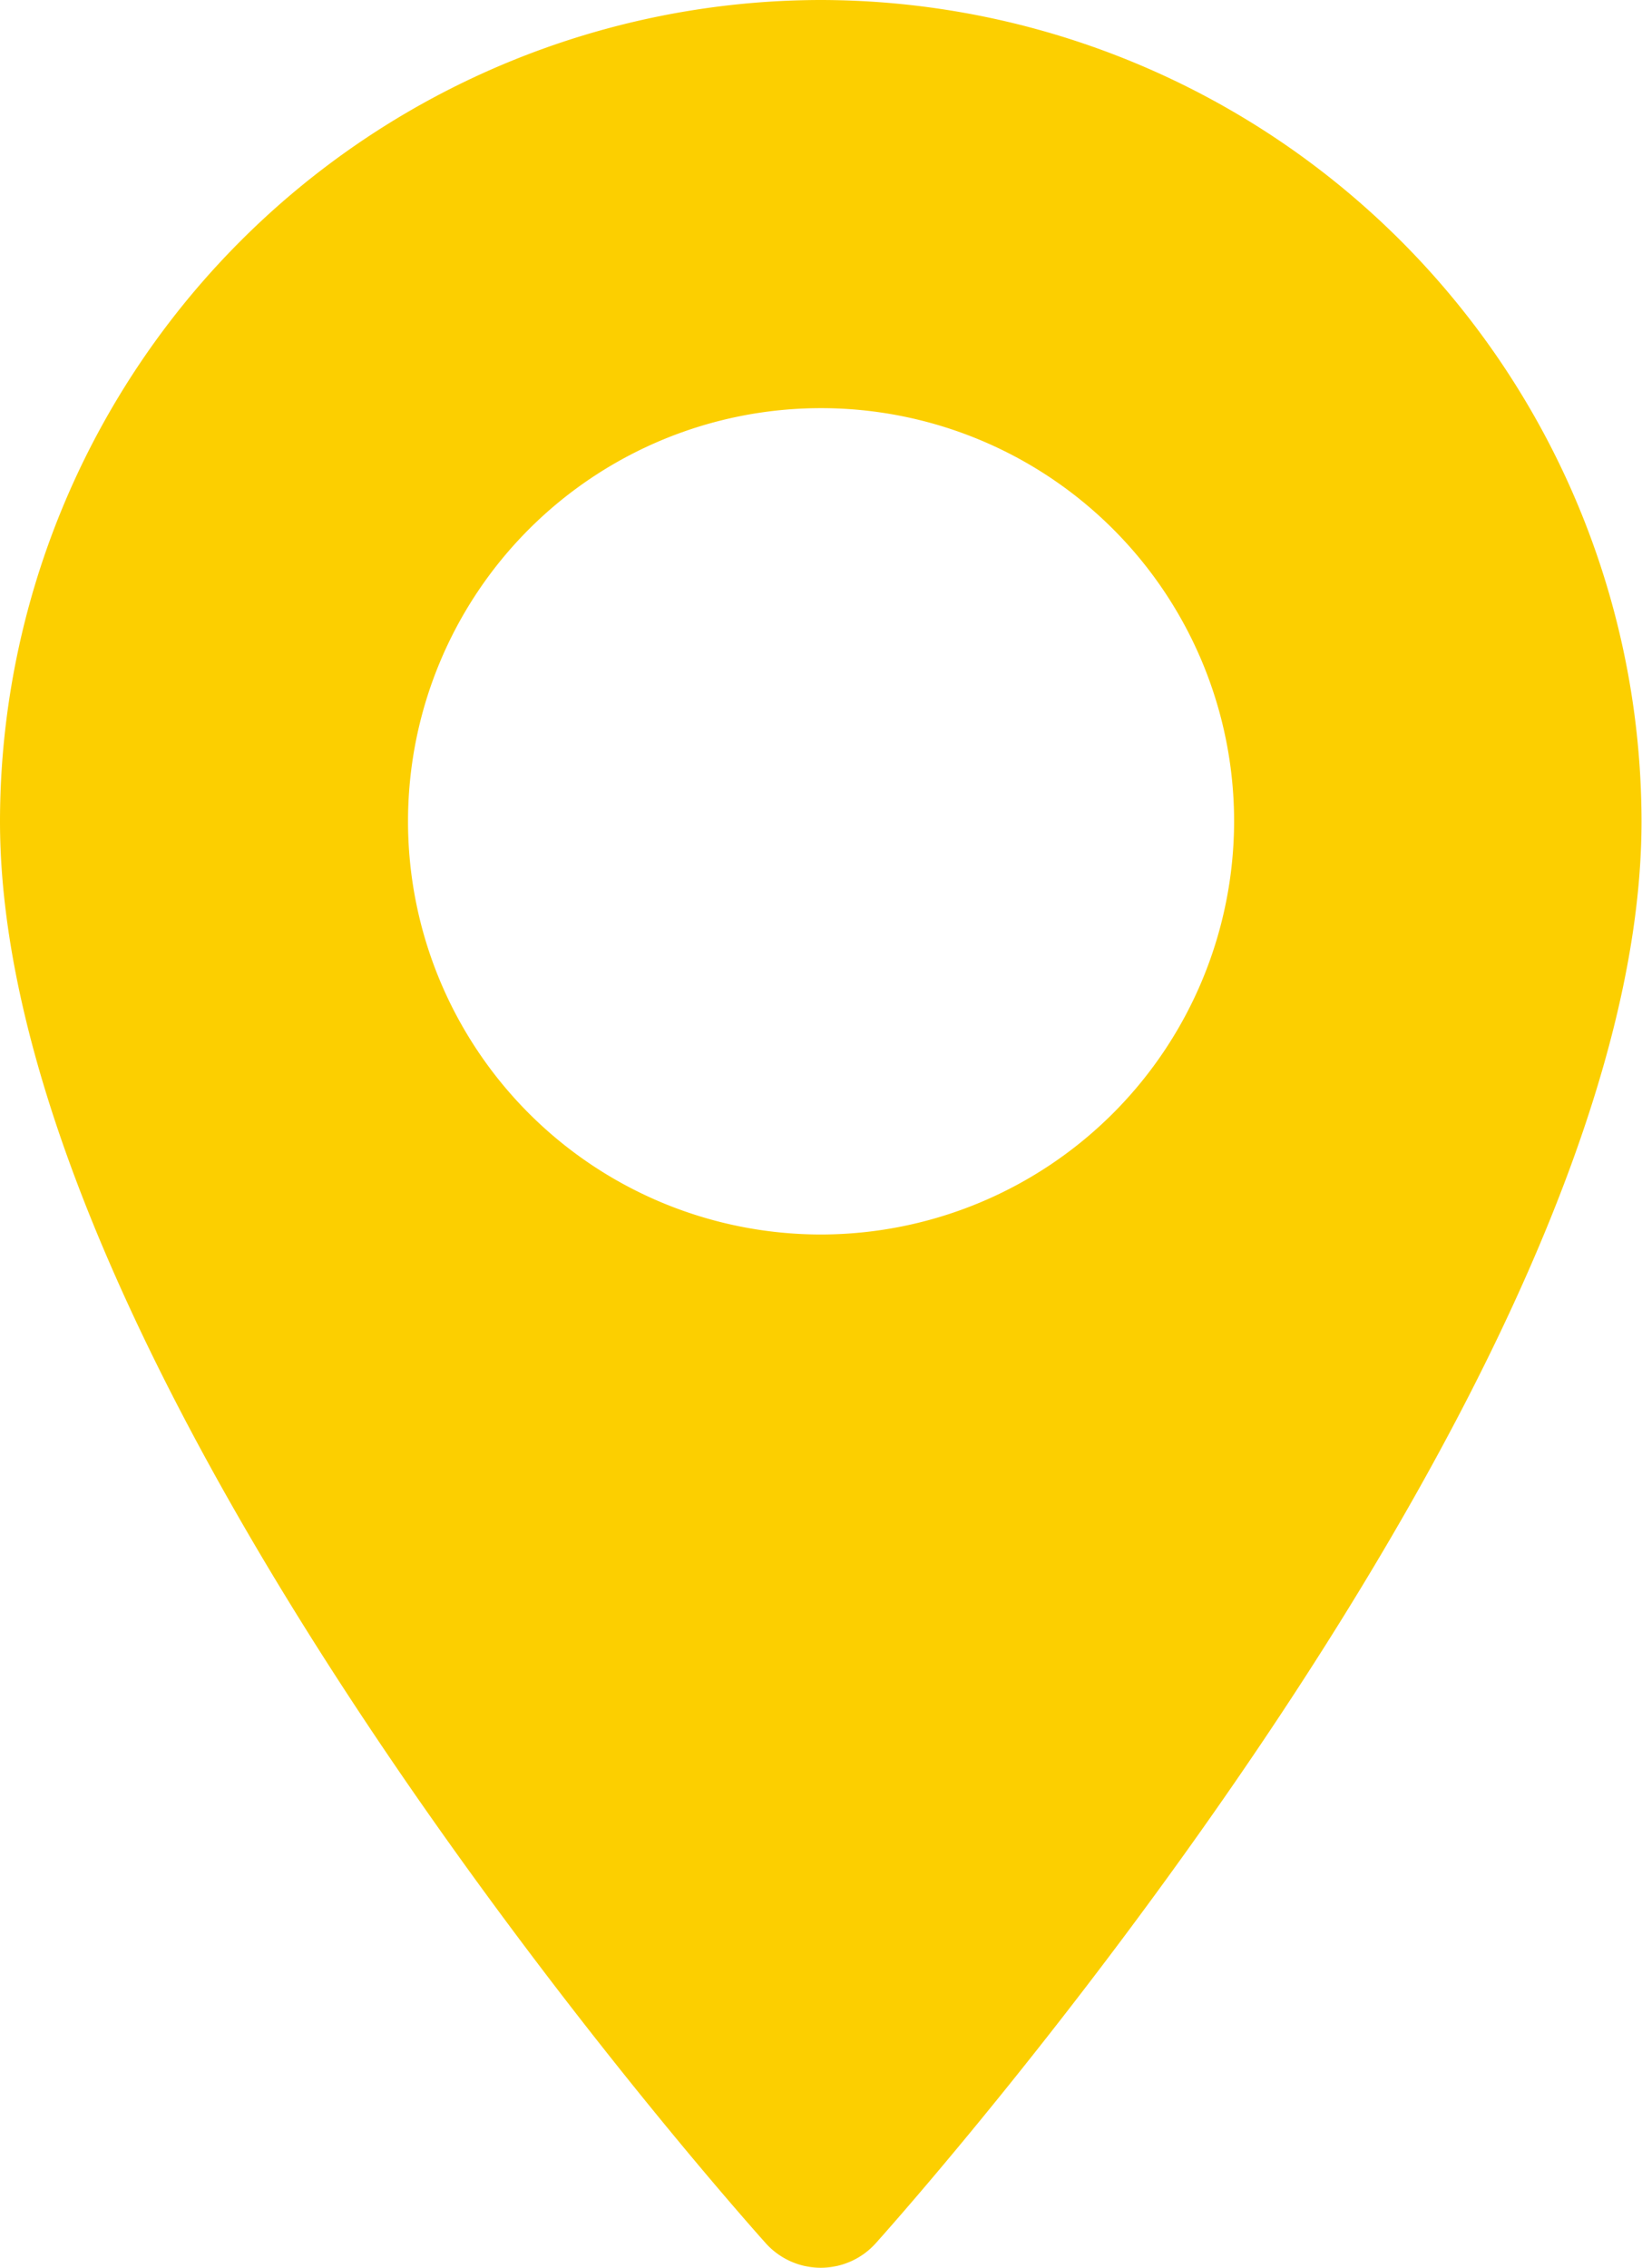 <svg id="yellow-pin-icon" xmlns="http://www.w3.org/2000/svg" width="13.723" height="18.946" viewBox="0 0 13.723 18.946">
  <g id="Group_233" data-name="Group 233">
    <path id="Path_227" data-name="Path 227" d="M77.435,0a6.869,6.869,0,0,0-6.862,6.862c0,4.7,6.14,11.589,6.4,11.88a.618.618,0,0,0,.919,0c.261-.291,6.4-7.184,6.4-11.88A6.869,6.869,0,0,0,77.435,0Zm0,10.314a3.452,3.452,0,1,1,3.452-3.452A3.456,3.456,0,0,1,77.435,10.314Z" transform="translate(-70.573)" fill="#fccf00"/>
  </g>
</svg>
